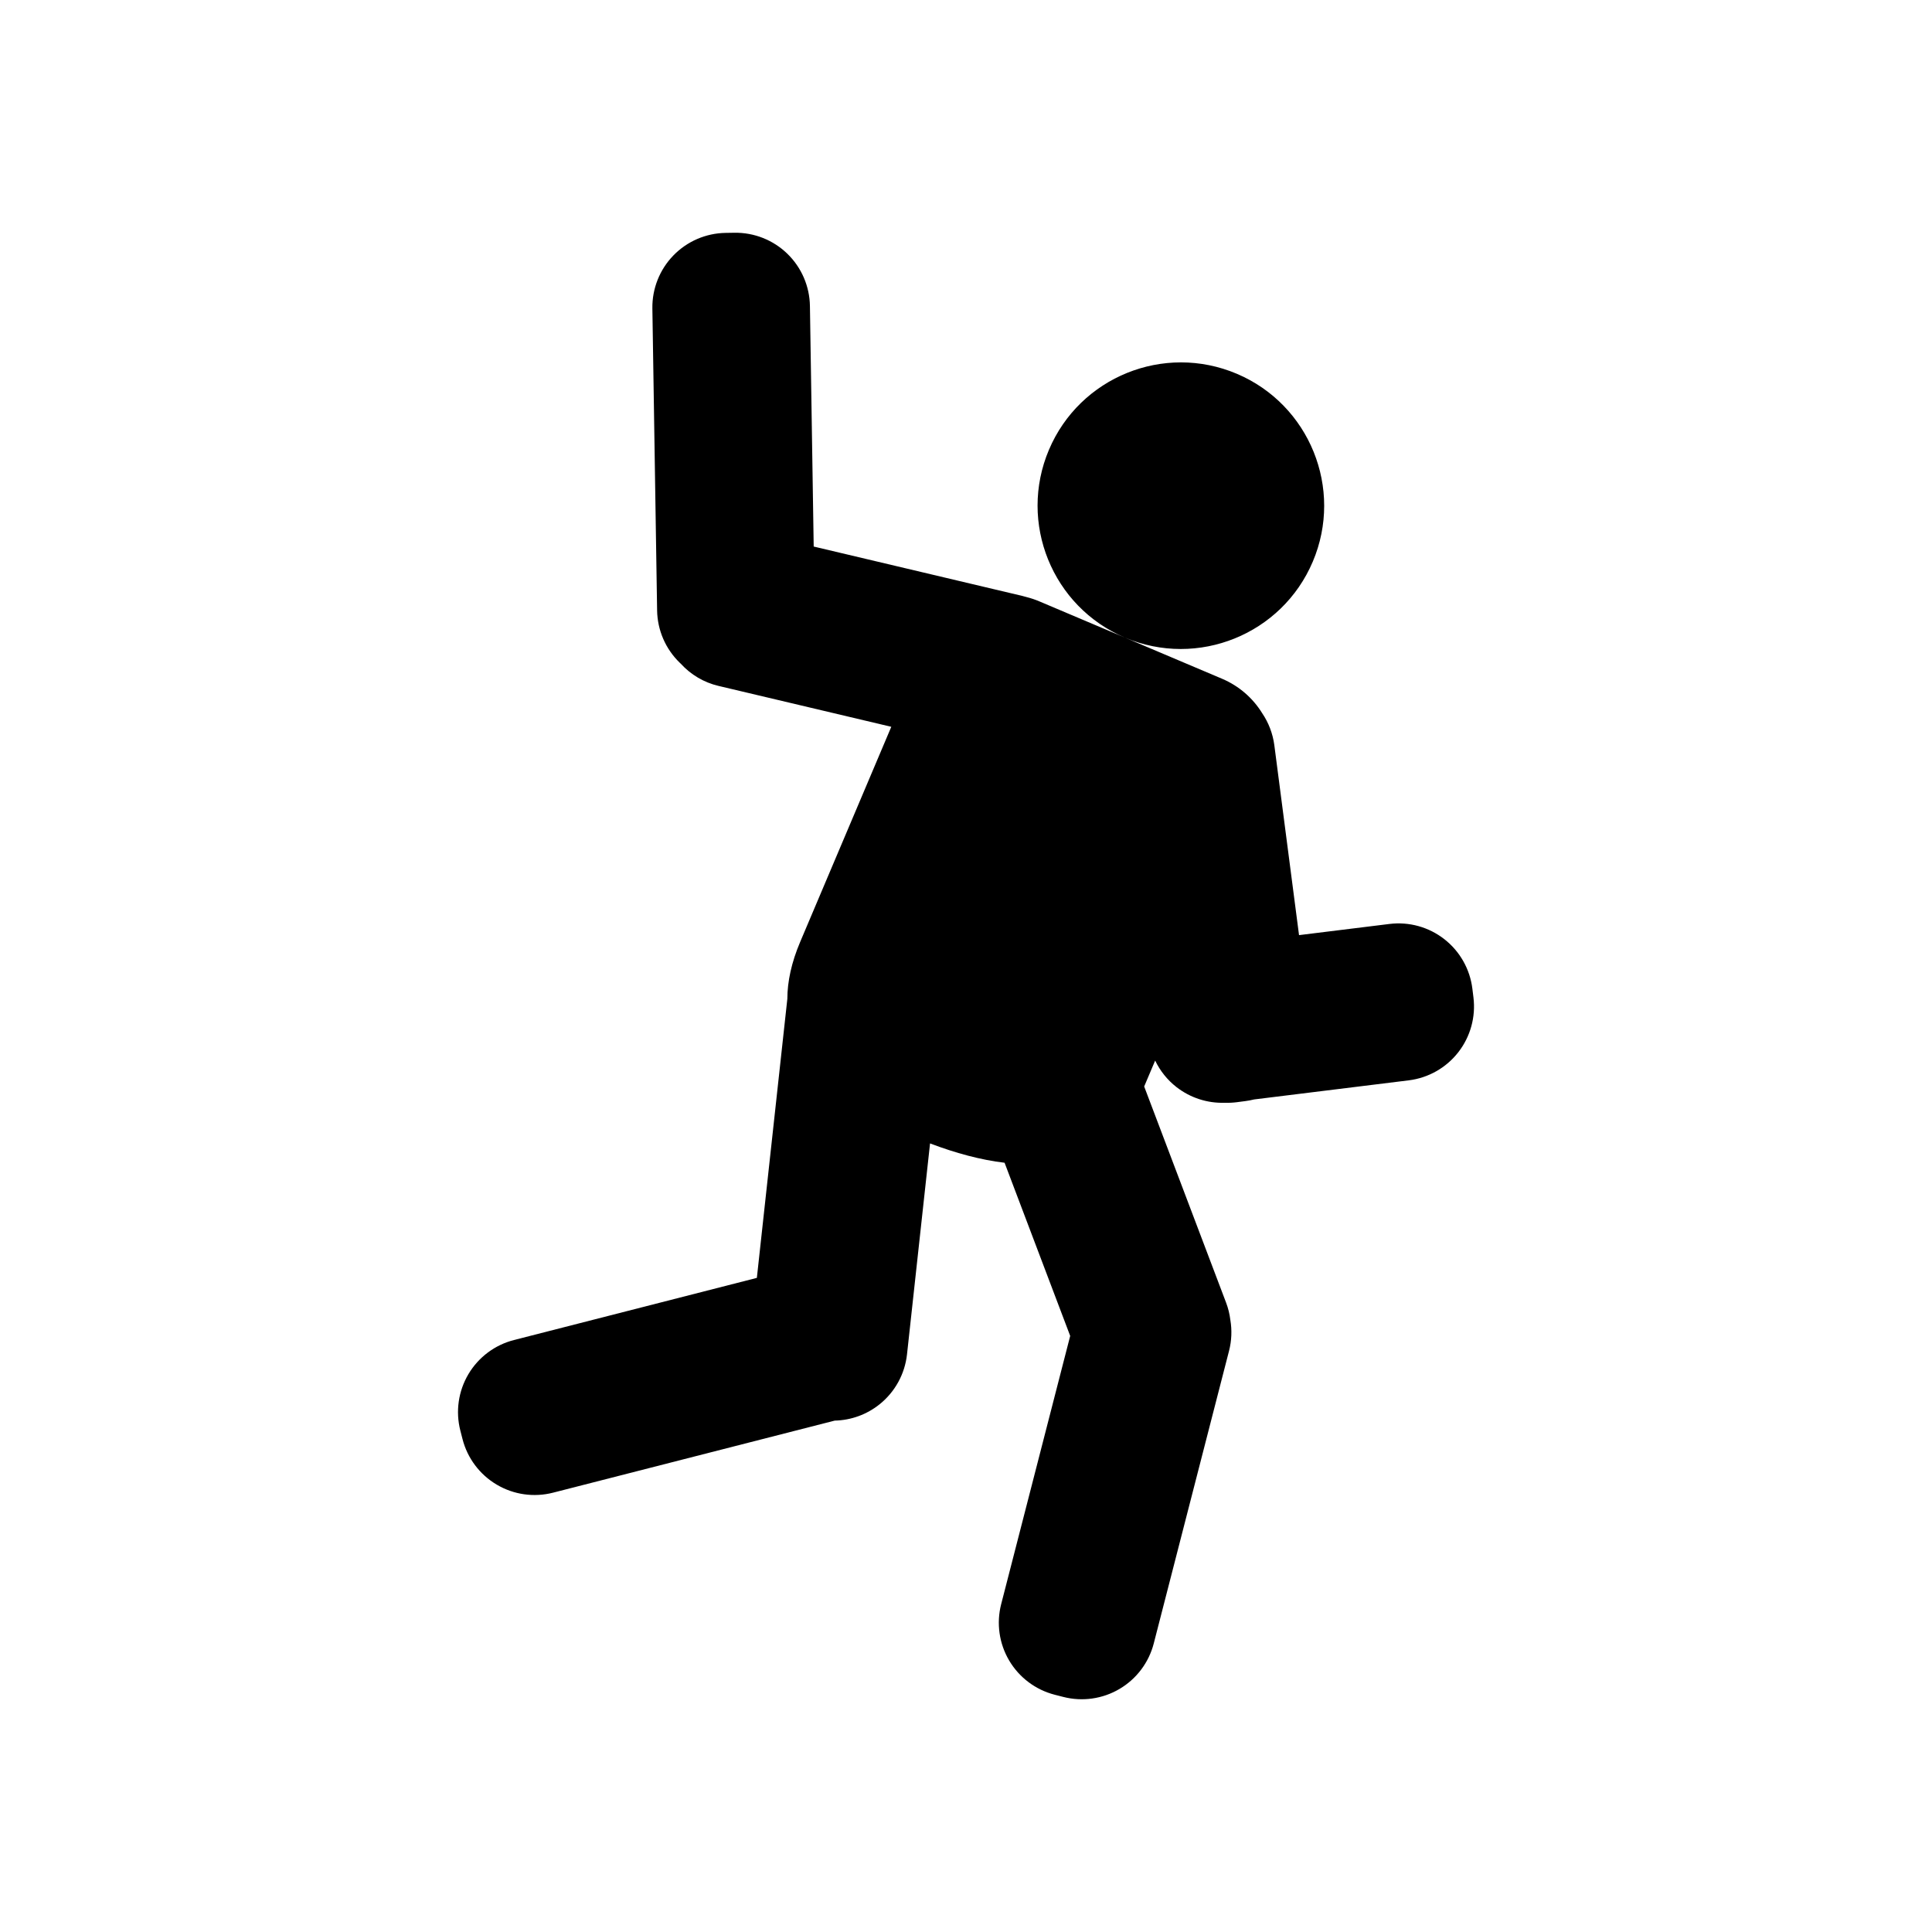 <?xml version="1.0" encoding="utf-8"?>
<!-- Generator: Adobe Illustrator 15.1.0, SVG Export Plug-In . SVG Version: 6.00 Build 0)  -->
<!DOCTYPE svg PUBLIC "-//W3C//DTD SVG 1.1//EN" "http://www.w3.org/Graphics/SVG/1.1/DTD/svg11.dtd">
<svg version="1.1" id="Layer_1" xmlns:serif="http://www.serif.com/"
	 xmlns="http://www.w3.org/2000/svg" xmlns:xlink="http://www.w3.org/1999/xlink" x="0px" y="0px" width="283.46px"
	 height="283.46px" viewBox="0 0 283.46 283.46" enable-background="new 0 0 283.46 283.46" xml:space="preserve">
<path d="M99.882,97.377c-0.053-0.048-0.105-0.098-0.155-0.146c-2.078-2.015-3.271-4.771-3.317-7.667
	c-0.192-12.261-0.501-32.05-0.695-44.311c-0.043-2.896,1.062-5.689,3.077-7.767c2.013-2.078,4.771-3.271,7.664-3.316
	c0.43-0.006,0.861-0.013,1.293-0.02c2.894-0.046,5.687,1.06,7.765,3.074c2.078,2.015,3.271,4.771,3.317,7.667l0.554,35.297
	l30.598,7.242c0.225,0.052,0.447,0.113,0.667,0.181c0.624,0.159,1.241,0.366,1.85,0.624l12.557,5.318
	c-10.684-4.524-15.684-16.873-11.159-27.557c4.524-10.685,16.872-15.684,27.557-11.16s15.685,16.873,11.159,27.557
	c-4.523,10.684-16.872,15.684-27.557,11.16l14.221,6.022c2.541,1.075,4.554,2.874,5.903,5.054c0.946,1.398,1.565,3.009,1.788,4.714
	l3.623,27.857l13.262-1.638c2.875-0.355,5.77,0.445,8.051,2.227c2.283,1.779,3.764,4.394,4.119,7.266
	c0.053,0.427,0.104,0.854,0.158,1.282c0.354,2.871-0.446,5.767-2.226,8.05c-1.781,2.283-4.394,3.764-7.268,4.119l-22.686,2.802
	c-0.409,0.103-0.826,0.183-1.249,0.237c-0.428,0.057-0.855,0.111-1.282,0.168c-0.593,0.076-1.188,0.104-1.777,0.083
	c-2.546,0.087-5.056-0.722-7.082-2.3c-1.343-1.047-2.407-2.384-3.129-3.891l-1.611,3.803l12.017,31.711
	c0.312,0.824,0.521,1.676,0.625,2.535c0.254,1.498,0.195,3.047-0.191,4.545c-3.055,11.874-7.986,31.043-11.044,42.92
	c-0.722,2.802-2.526,5.205-5.019,6.676c-2.49,1.473-5.467,1.893-8.27,1.172c-0.416-0.107-0.834-0.215-1.251-0.32
	c-2.802-0.723-5.205-2.527-6.677-5.02s-1.893-5.467-1.171-8.27l10.126-39.353l-9.627-25.407c-3.508-0.414-7.206-1.421-10.935-2.836
	l-3.38,30.945c-0.314,2.875-1.757,5.51-4.014,7.322c-1.884,1.513-4.204,2.35-6.594,2.402l-41.331,10.575
	c-2.804,0.718-5.778,0.292-8.266-1.185c-2.49-1.476-4.293-3.879-5.011-6.683c-0.107-0.417-0.214-0.835-0.32-1.251
	c-0.718-2.805-0.29-5.779,1.184-8.27c1.477-2.489,3.879-4.291,6.683-5.008l35.64-9.119l4.472-40.936
	c0.007-2.558,0.604-5.331,1.88-8.349l13.371-31.569l-25.337-5.996C103.281,100.135,101.351,98.988,99.882,97.377L99.882,97.377z"/>
</svg>
